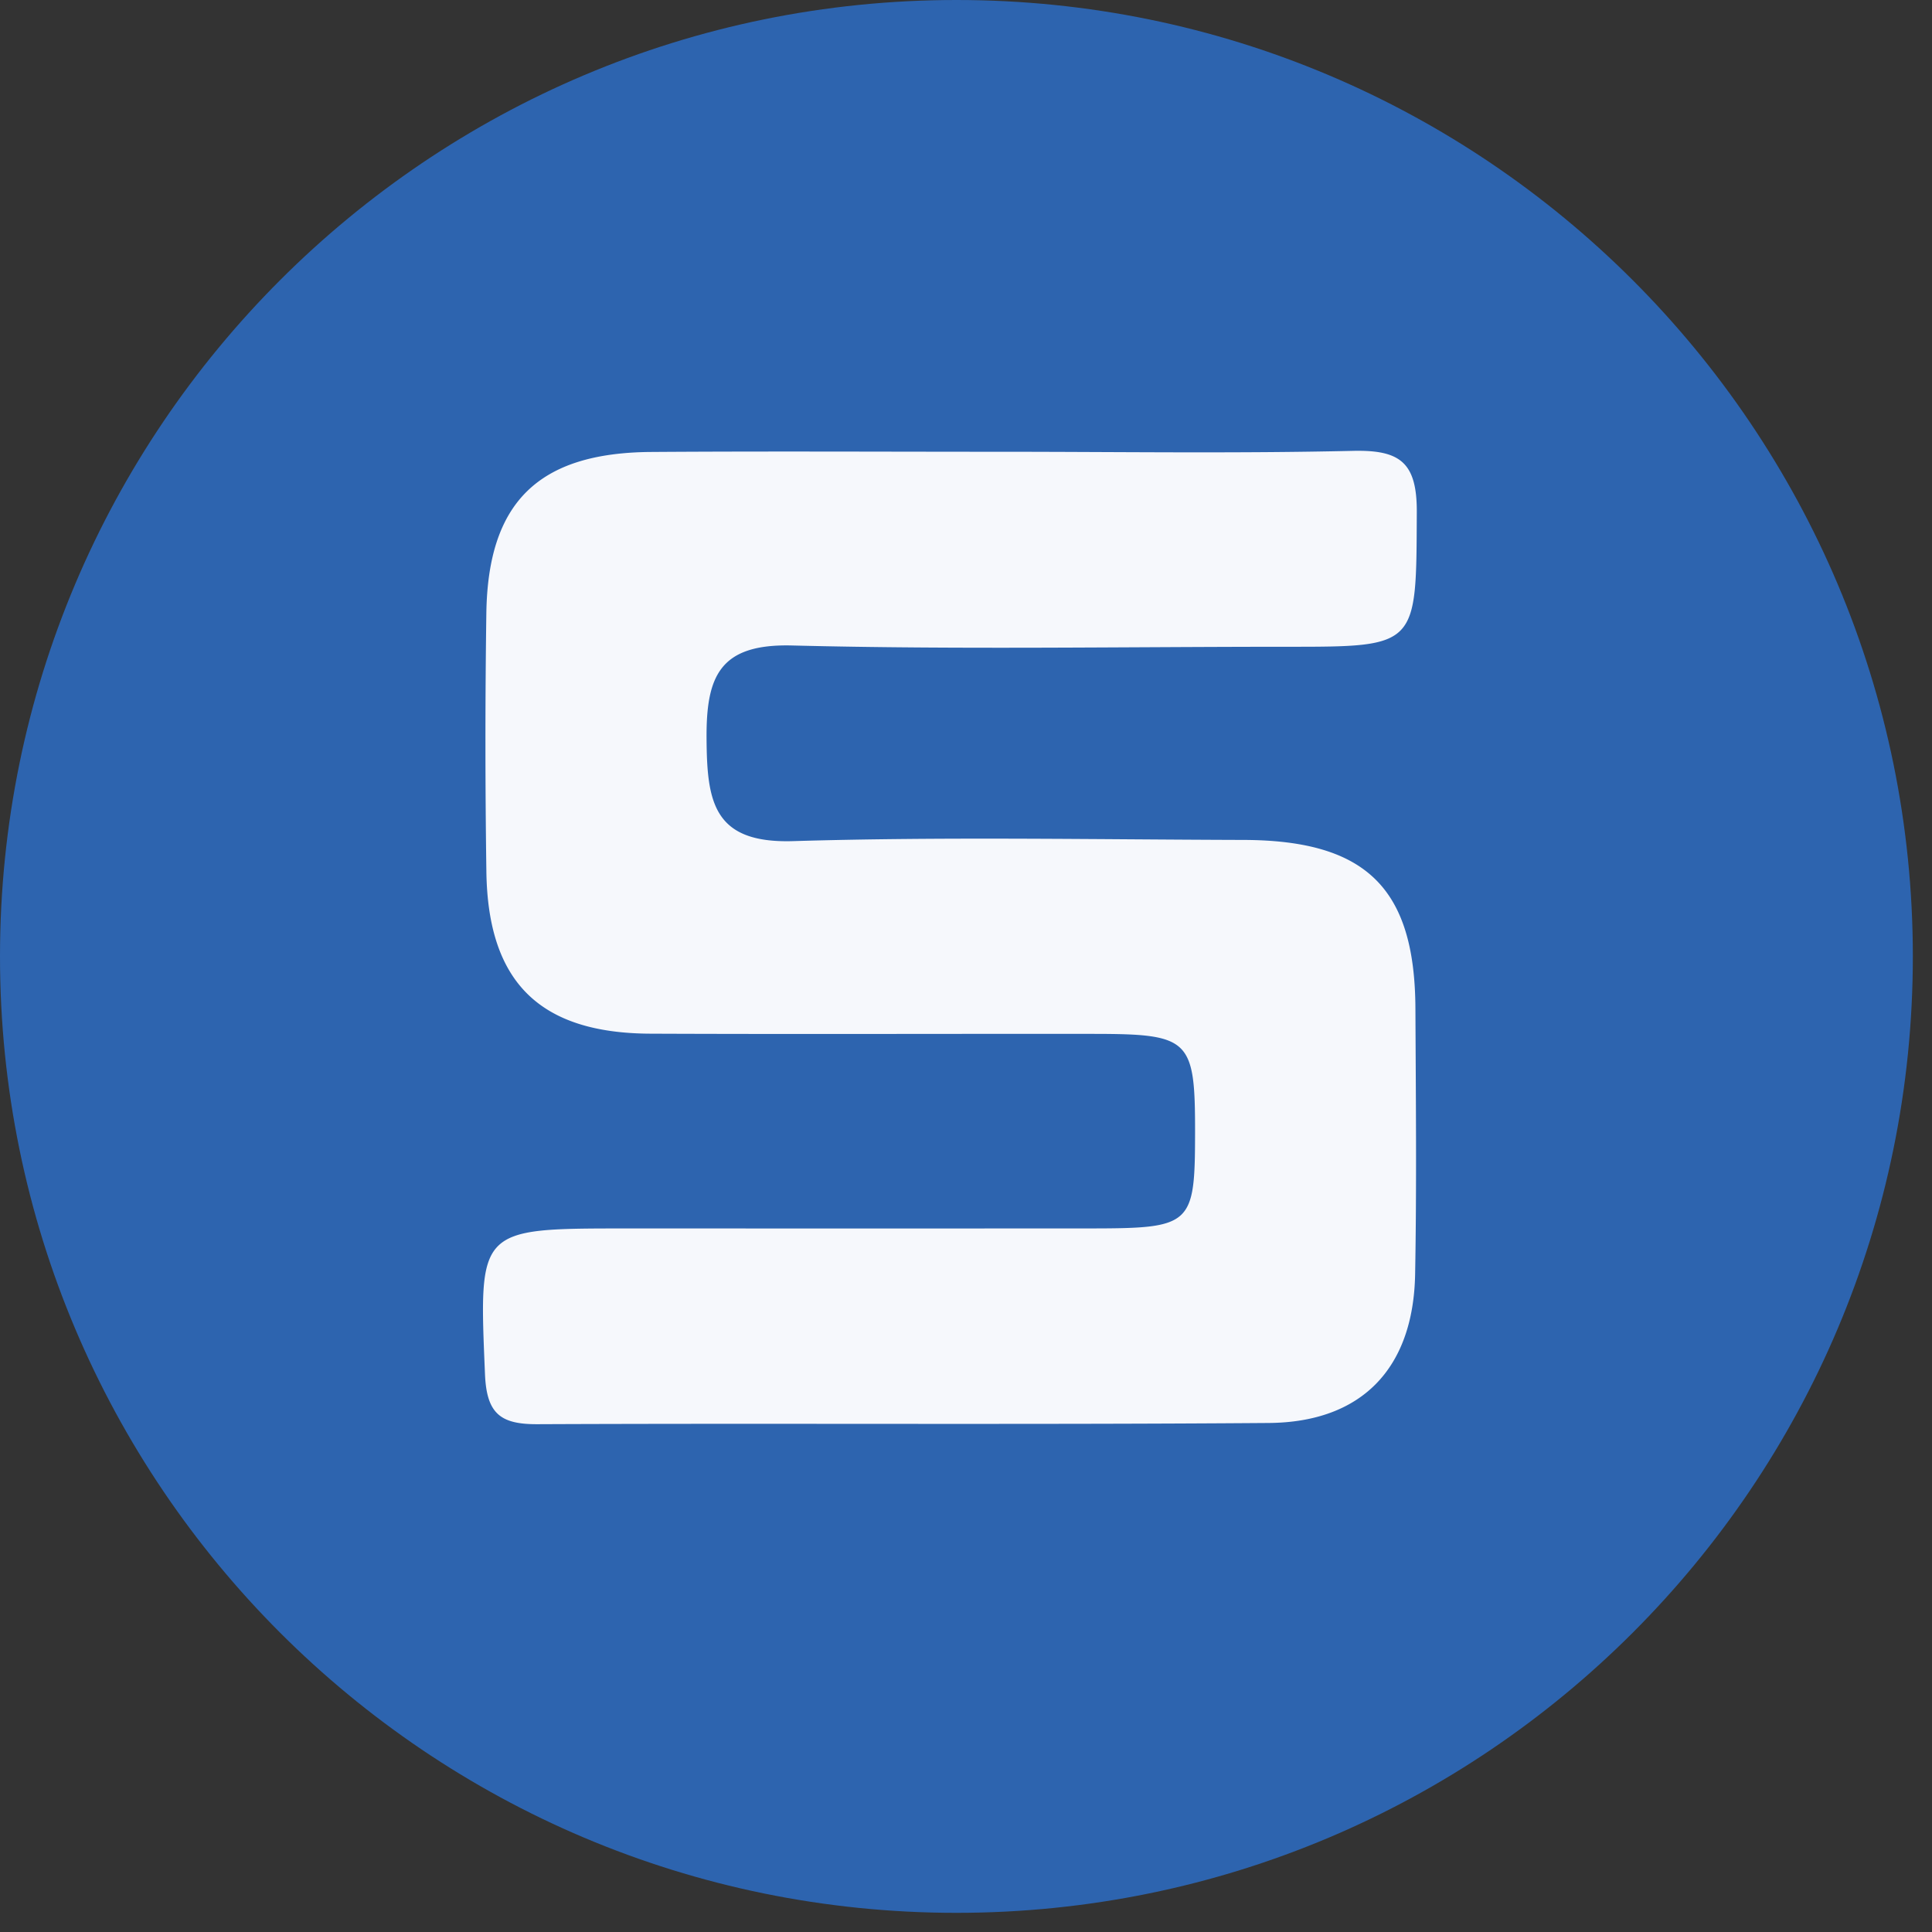 <svg xmlns="http://www.w3.org/2000/svg" xmlns:xlink="http://www.w3.org/1999/xlink" width="60" height="60"><rect width="100%" height="100%" fill="#333333" stroke="none"/><defs><path id="sipnet__a" d="M29.703 59.405c16.404 0 29.702-13.298 29.702-29.702C59.405 13.298 46.107 0 29.703 0 13.298 0 0 13.298 0 29.703c0 16.404 13.298 29.702 29.703 29.702z"/></defs><g fill="none" fill-rule="evenodd"><mask id="sipnet__b" fill="#fff"><use xlink:href="#sipnet__a"/></mask><use fill="#2D64AF" xlink:href="#sipnet__a"/><path fill="#F6F8FC" d="M31.005 14.03c3.67 0 7.341.056 11.01-.028 1.452-.033 1.993.343 1.985 1.907-.02 4.178.057 4.178-4.036 4.177-5.123 0-10.249.09-15.368-.04-2.264-.057-2.67.972-2.653 2.92.016 1.941.215 3.23 2.683 3.156 4.66-.139 9.328-.05 13.991-.037 3.81.01 5.323 1.498 5.34 5.23.013 2.752.041 5.505-.009 8.257-.053 2.916-1.647 4.598-4.549 4.62-7.57.057-15.14.005-22.71.038-1.14.004-1.576-.32-1.627-1.55-.189-4.53-.24-4.529 4.362-4.529 4.817 0 9.634.002 14.451-.001 3.136-.003 3.235-.098 3.239-2.96.003-2.92-.152-3.079-3.146-3.082-4.588-.005-9.176.013-13.763-.006-3.443-.013-5.053-1.598-5.1-5.034a281.83 281.83 0 01-.001-8.029c.051-3.448 1.624-4.98 5.12-5.003 3.593-.025 7.187-.006 10.78-.006" mask="url(#sipnet__b)"/></g></svg>